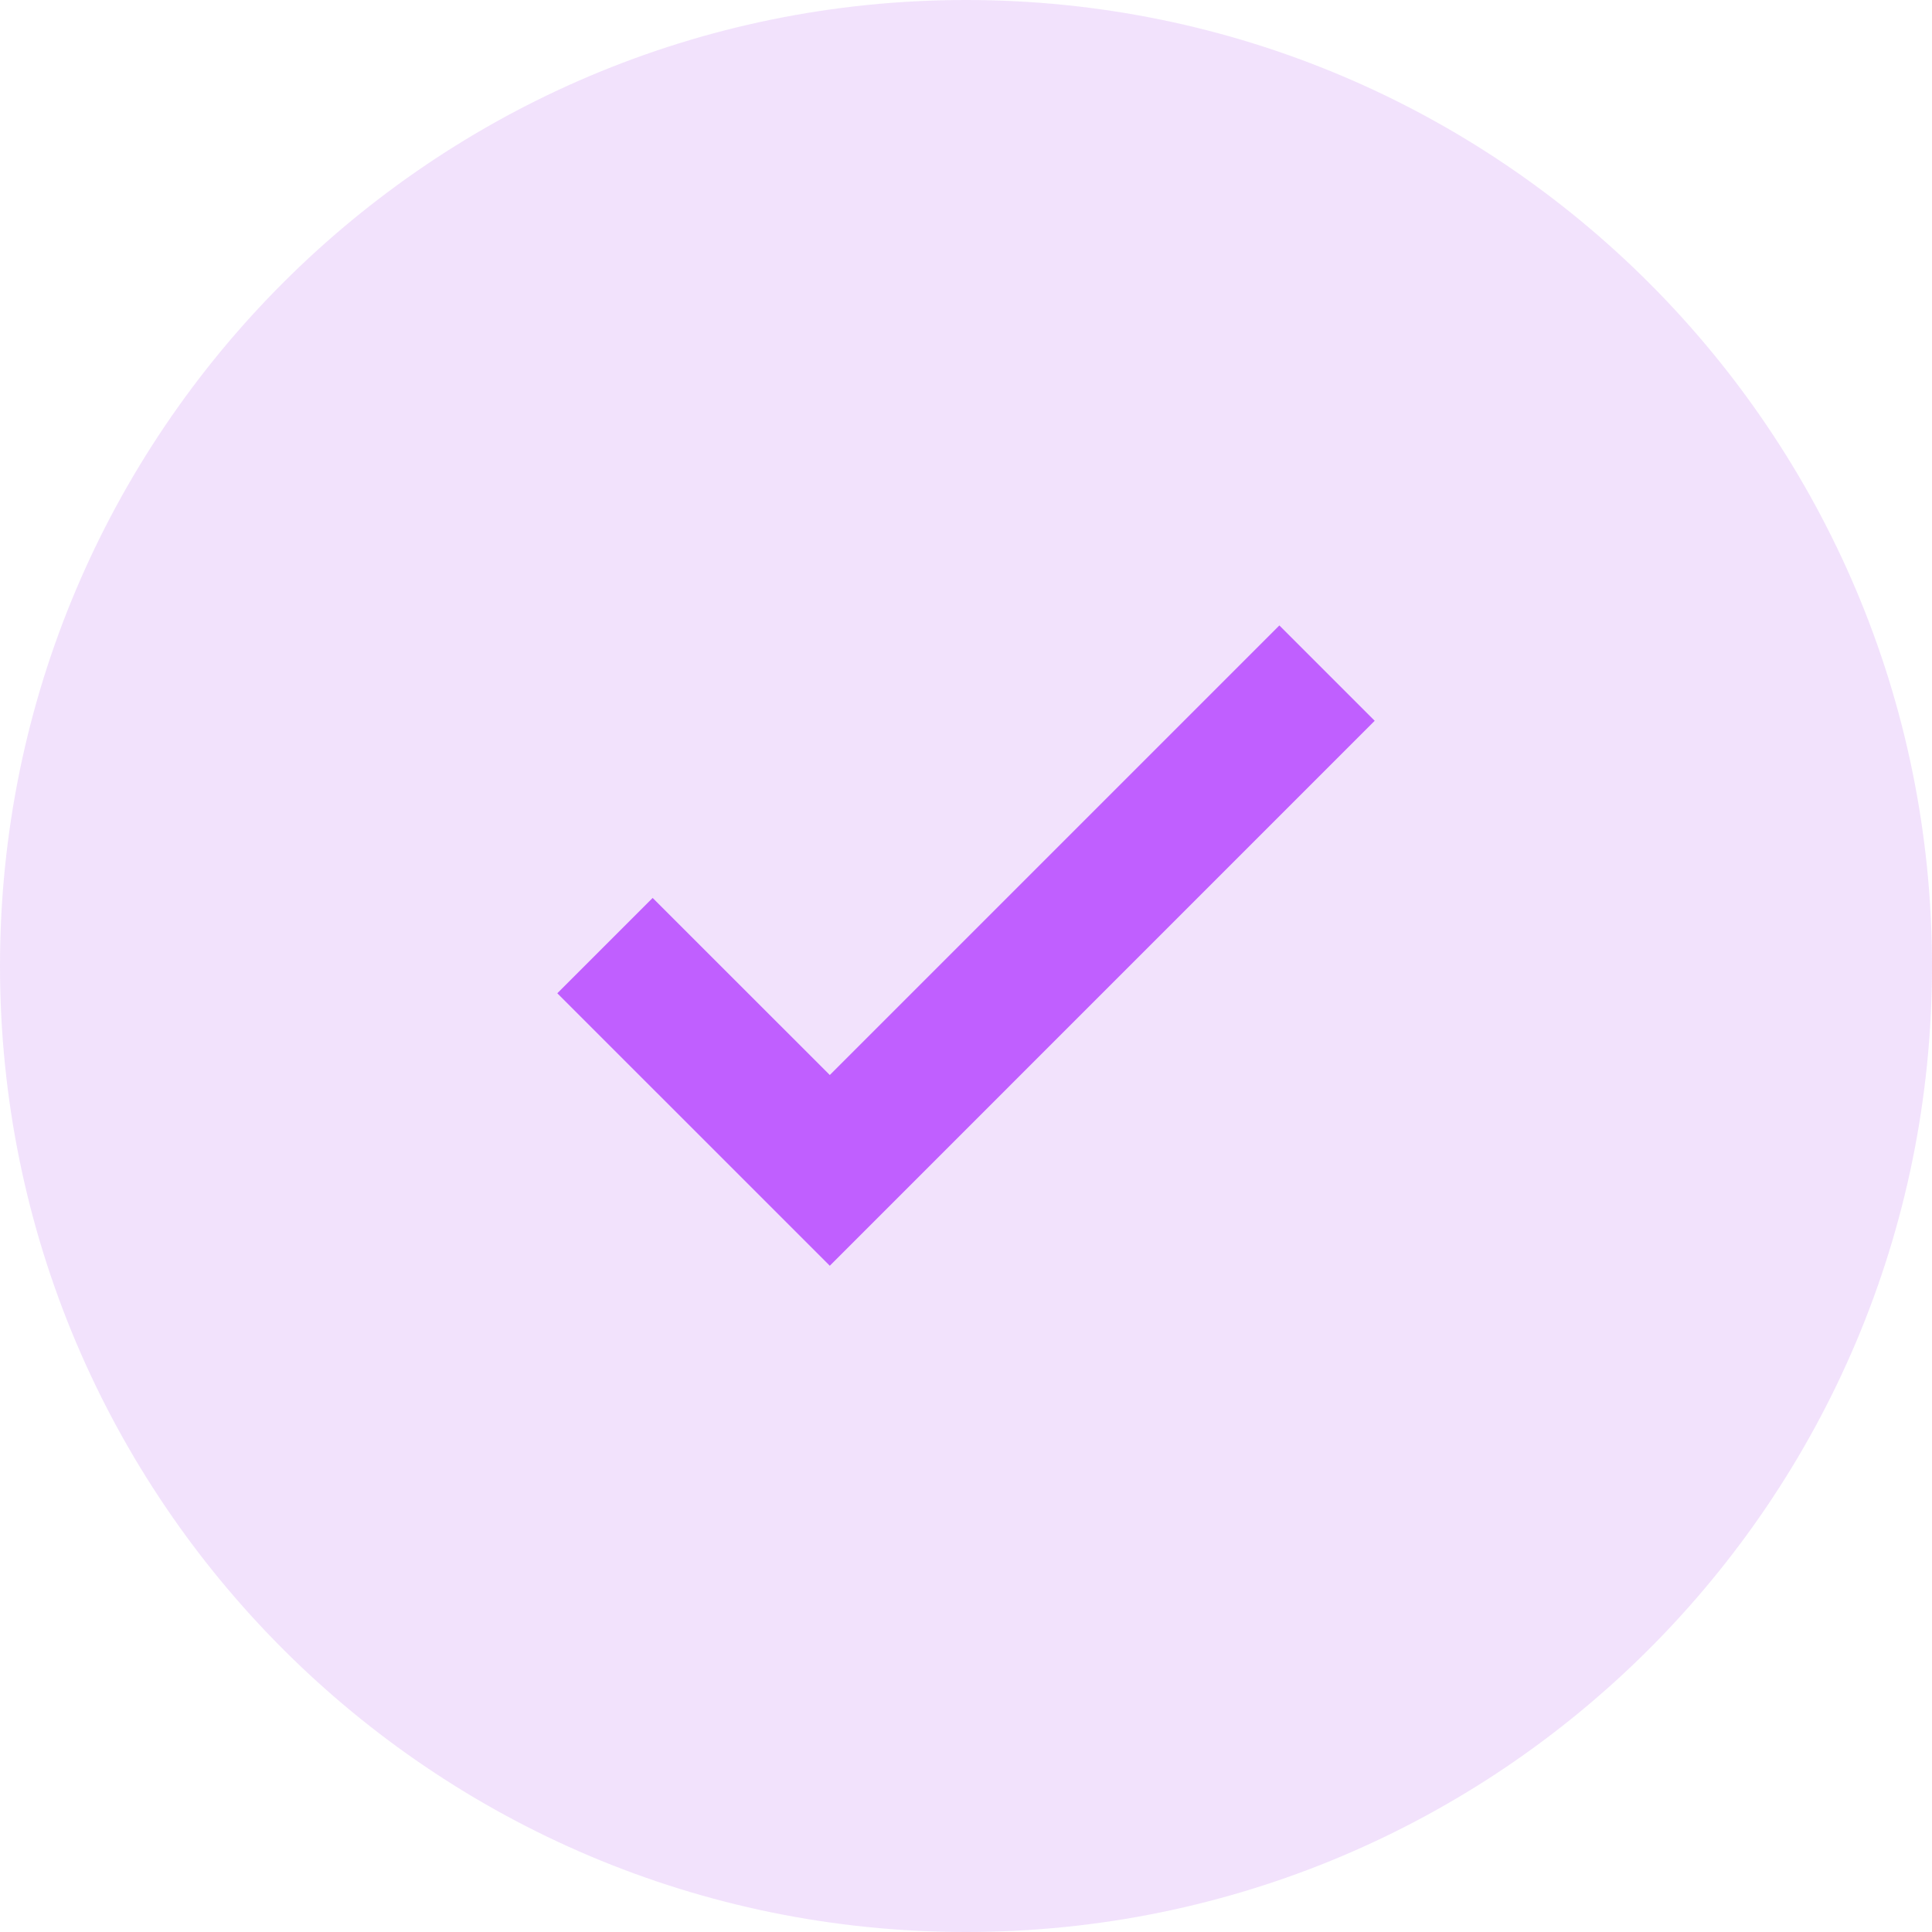 <svg width="26" height="26" viewBox="0 0 26 26" fill="none" xmlns="http://www.w3.org/2000/svg">
<g clip-path="url(#clip0_686_159)">
<path d="M13 26C20.18 26 26 20.18 26 13C26 5.82 20.18 0 13 0C5.82 0 0 5.82 0 13C0 20.18 5.82 26 13 26Z" fill="#A842EB" fill-opacity="0.15"/>
<path d="M11.167 17.034L7.5 13.367L8.783 12.084L11.167 14.467L17.217 8.417L18.5 9.7L11.167 17.034Z" fill="#C05FFF"/>
</g>
<defs>
<clipPath id="clip0_686_159">
<rect width="26" height="26" fill="white"/>
</clipPath>
</defs>
</svg>
